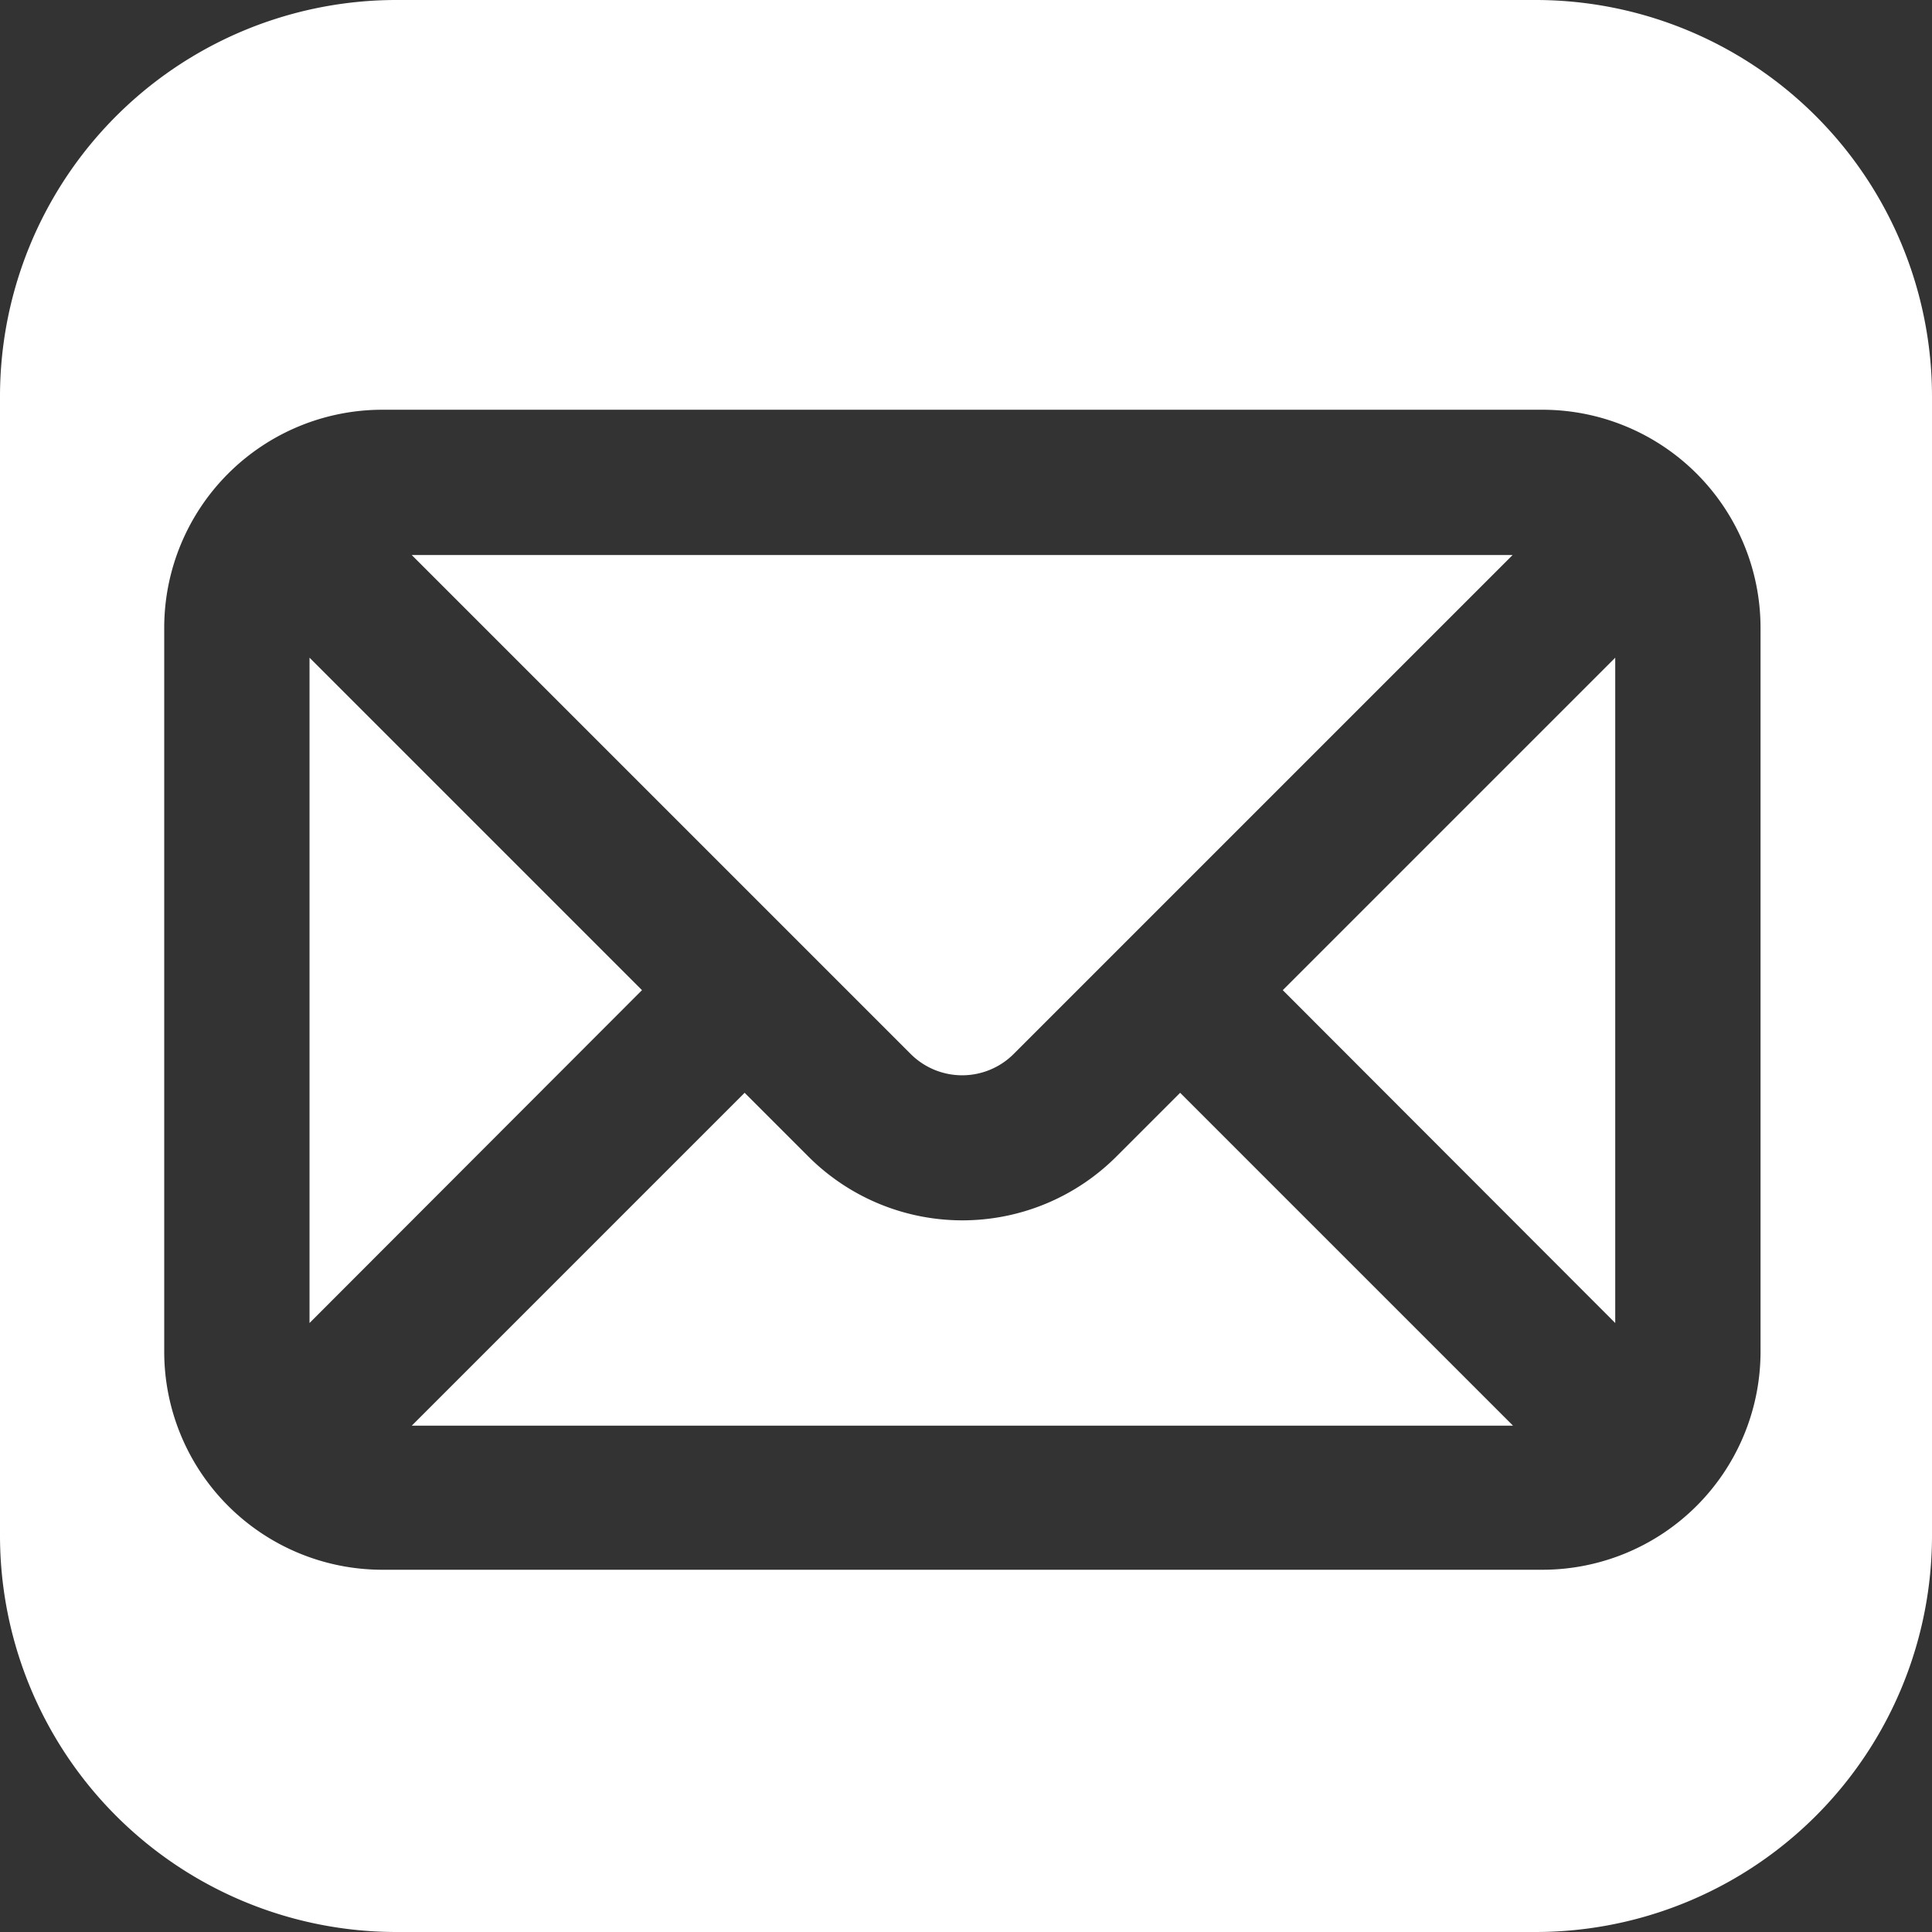 <svg xmlns="http://www.w3.org/2000/svg" viewBox="0 0 48 48"><rect x="0" y="0" width="48" height="48" fill="#333333" stroke="none"/><defs><style>.cls-1{fill:#fff;}</style></defs><title>Asset 6</title><g id="Layer_2" data-name="Layer 2"><g id="OBJECTS"><path class="cls-1" d="M27.73,28.74a5.41,5.41,0,0,1-7.64,0L18.5,27.15l-8.27,8.27H37.59l-8.27-8.27Z"/><polygon class="cls-1" points="7.69 16.34 7.69 32.87 15.95 24.6 7.69 16.34"/><path class="cls-1" d="M25.18,26.19l12.4-12.4H10.23l12.4,12.4A1.81,1.81,0,0,0,25.18,26.19Z"/><polygon class="cls-1" points="40.13 32.87 40.13 16.34 31.87 24.6 40.13 32.87"/><path class="cls-1" d="M38.14,0H9.86A9.85,9.85,0,0,0,0,9.86V38.14A9.85,9.85,0,0,0,9.86,48H38.14A9.85,9.85,0,0,0,48,38.14V9.86A9.85,9.85,0,0,0,38.14,0Zm5.6,33.62A5.42,5.42,0,0,1,38.33,39H9.49a5.42,5.42,0,0,1-5.41-5.41v-18a5.42,5.42,0,0,1,5.41-5.41H38.33a5.42,5.42,0,0,1,5.41,5.41Z"/></g></g></svg>